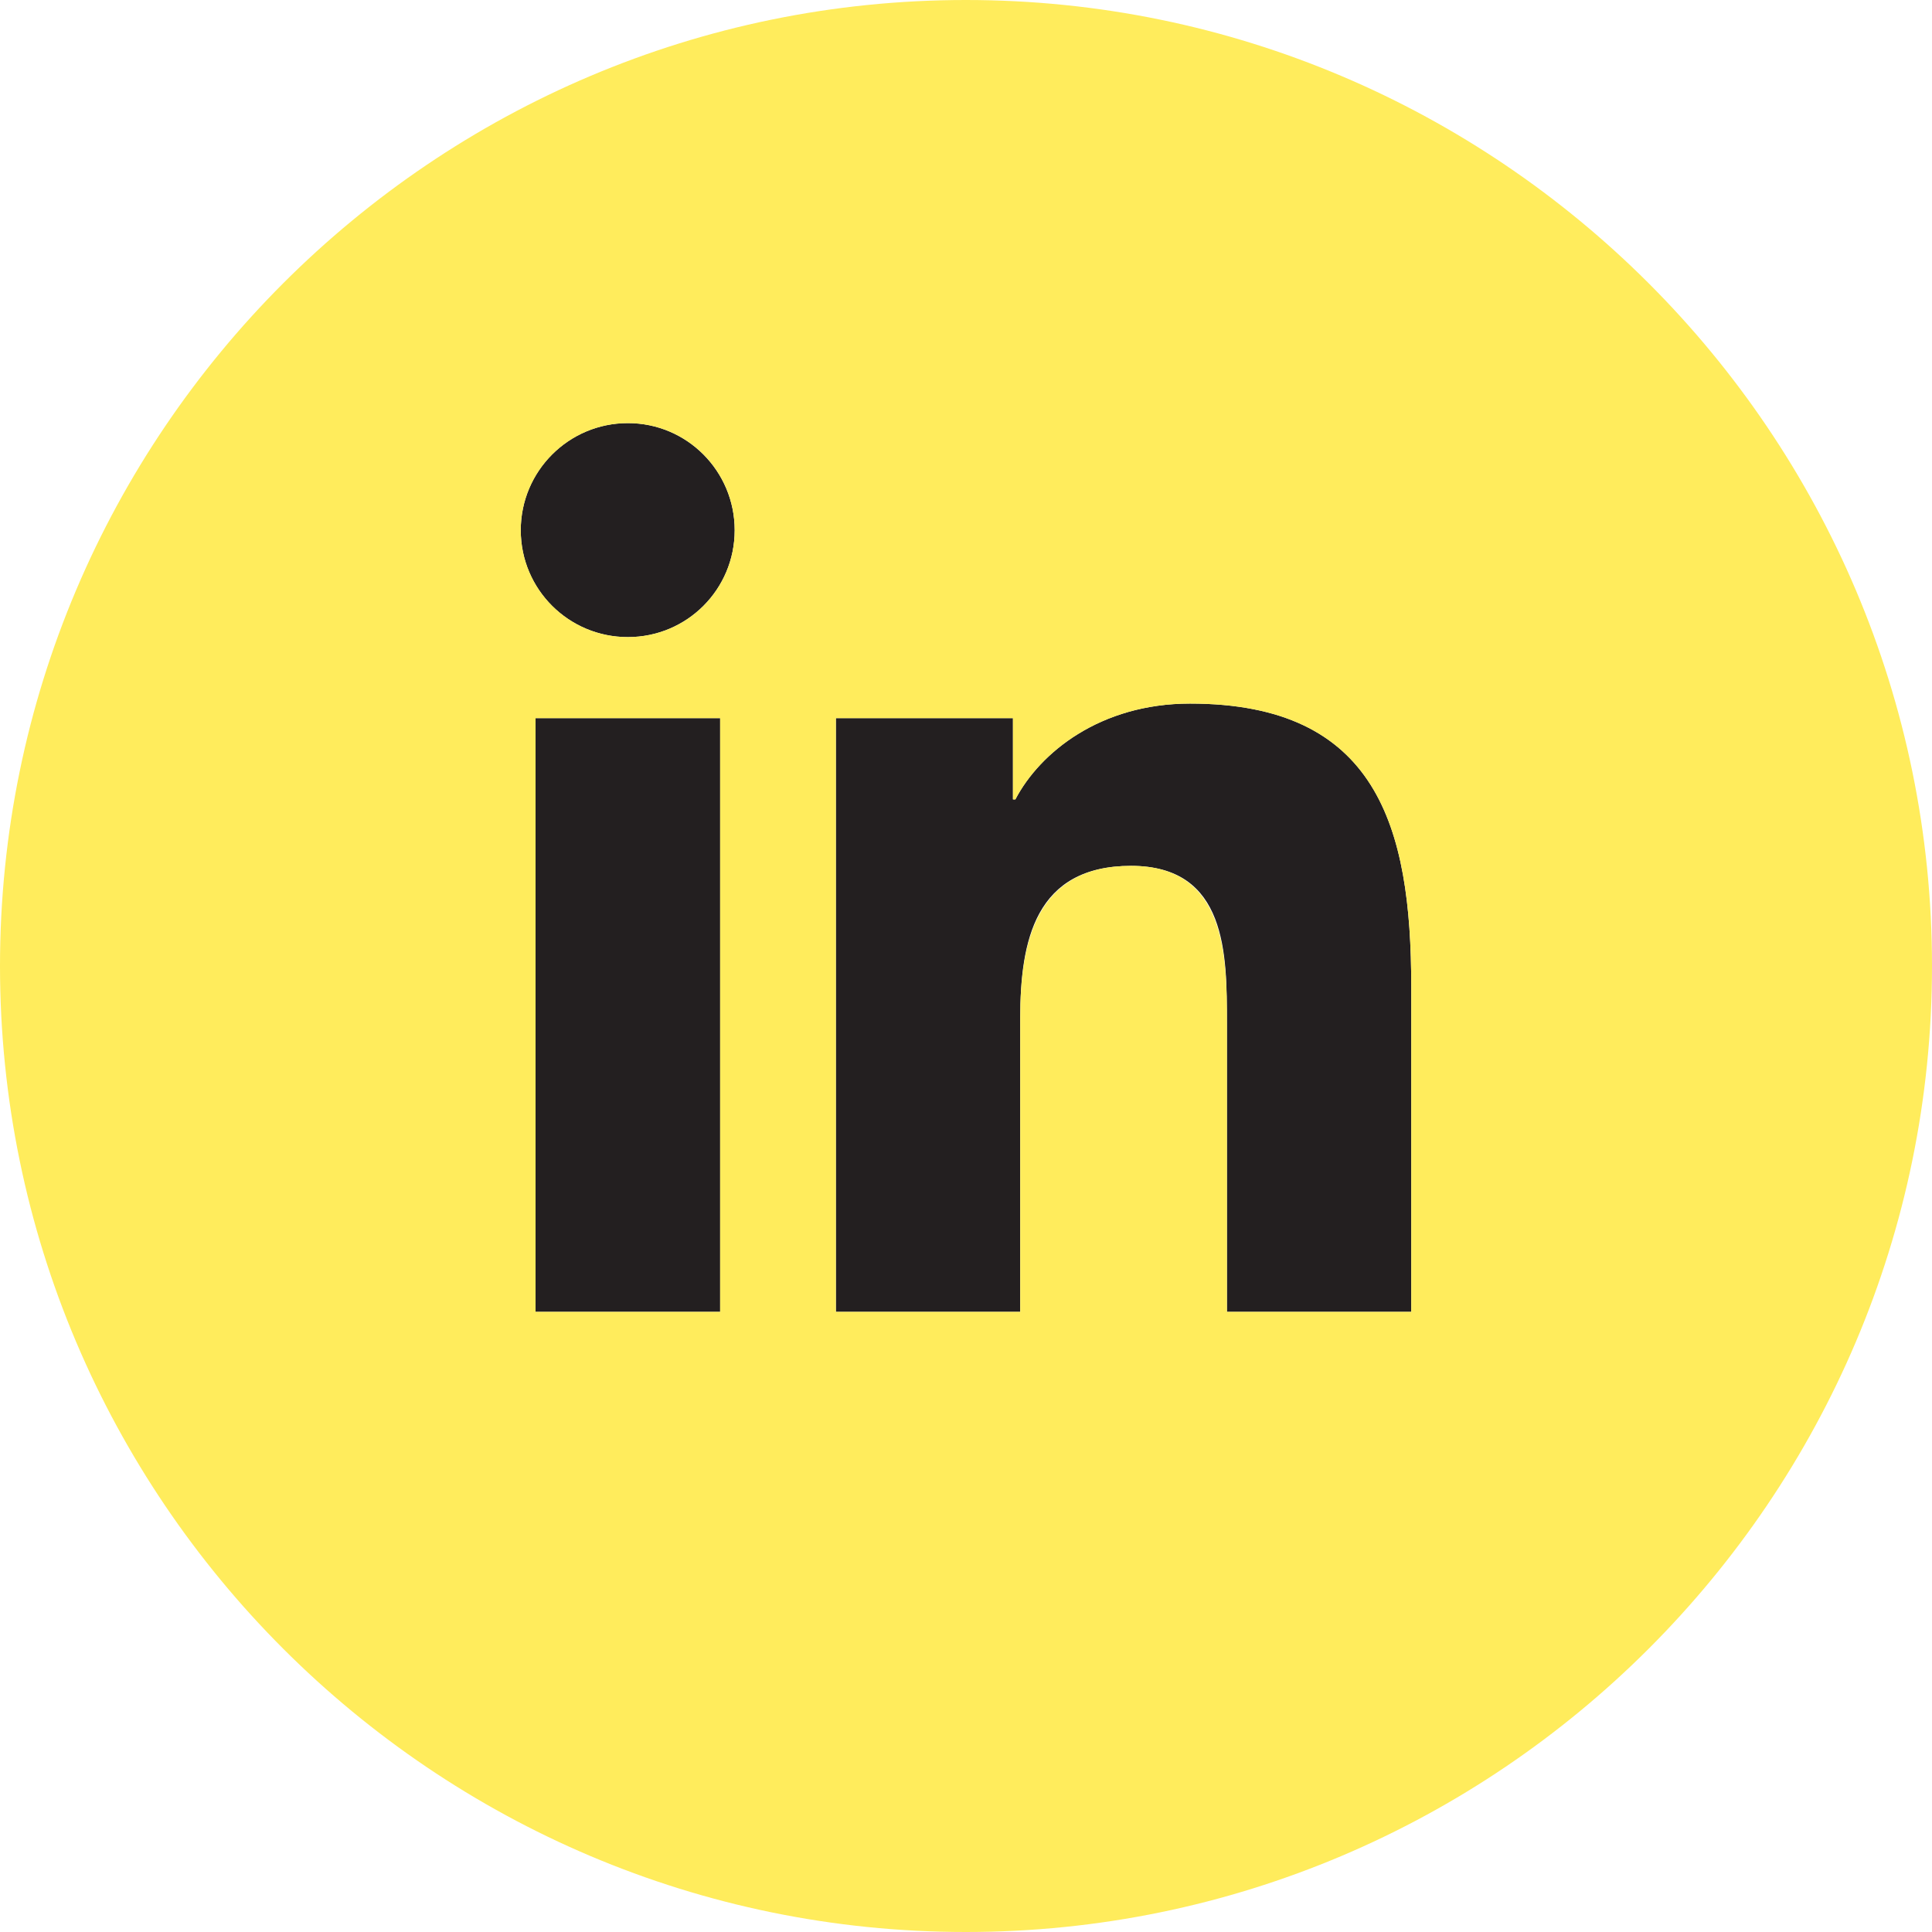 <svg width="59" height="59" viewBox="0 0 59 59" fill="none" xmlns="http://www.w3.org/2000/svg">
<g clip-path="url(#clip0_6035_414)">
<path d="M36.342 21.486C33.597 21.486 31.756 22.982 31.008 24.412H30.934V21.93H25.526V40.062H31.156V31.095C31.156 28.727 31.608 26.442 34.542 26.442C37.476 26.442 37.468 29.138 37.468 31.242V40.062H43.097V30.116C43.097 25.234 42.045 21.486 36.342 21.486ZM19.174 12.921C17.366 12.921 15.903 14.384 15.903 16.192C15.903 18.001 17.366 19.456 19.174 19.456C20.982 19.456 22.436 17.993 22.436 16.192C22.436 14.392 20.982 12.921 19.174 12.921ZM16.355 21.93V40.062H21.992V21.93H16.355Z" fill="#231F20"/>
<path d="M29.496 0C13.232 0 0 13.233 0 29.5C0 45.767 13.232 59 29.496 59C45.76 59 59 45.767 59 29.5C59 13.233 45.76 0 29.496 0ZM43.097 40.062H37.468V31.242C37.468 29.138 37.427 26.442 34.542 26.442C31.657 26.442 31.156 28.727 31.156 31.095V40.062H25.526V21.93H30.934V24.412H31.008C31.756 22.982 33.597 21.486 36.342 21.486C42.045 21.486 43.097 25.234 43.097 30.116V40.062ZM19.174 12.921C20.982 12.921 22.436 14.384 22.436 16.192C22.436 18.001 20.982 19.456 19.174 19.456C17.366 19.456 15.903 17.993 15.903 16.192C15.903 14.392 17.366 12.921 19.174 12.921ZM21.992 21.93V40.062H16.355V21.93H21.992Z" fill="#FFEC5C"/>
</g>
<defs>
<clipPath id="clip0_6035_414">
<rect width="59" height="59" fill="white"/>
</clipPath>
</defs>
</svg>
